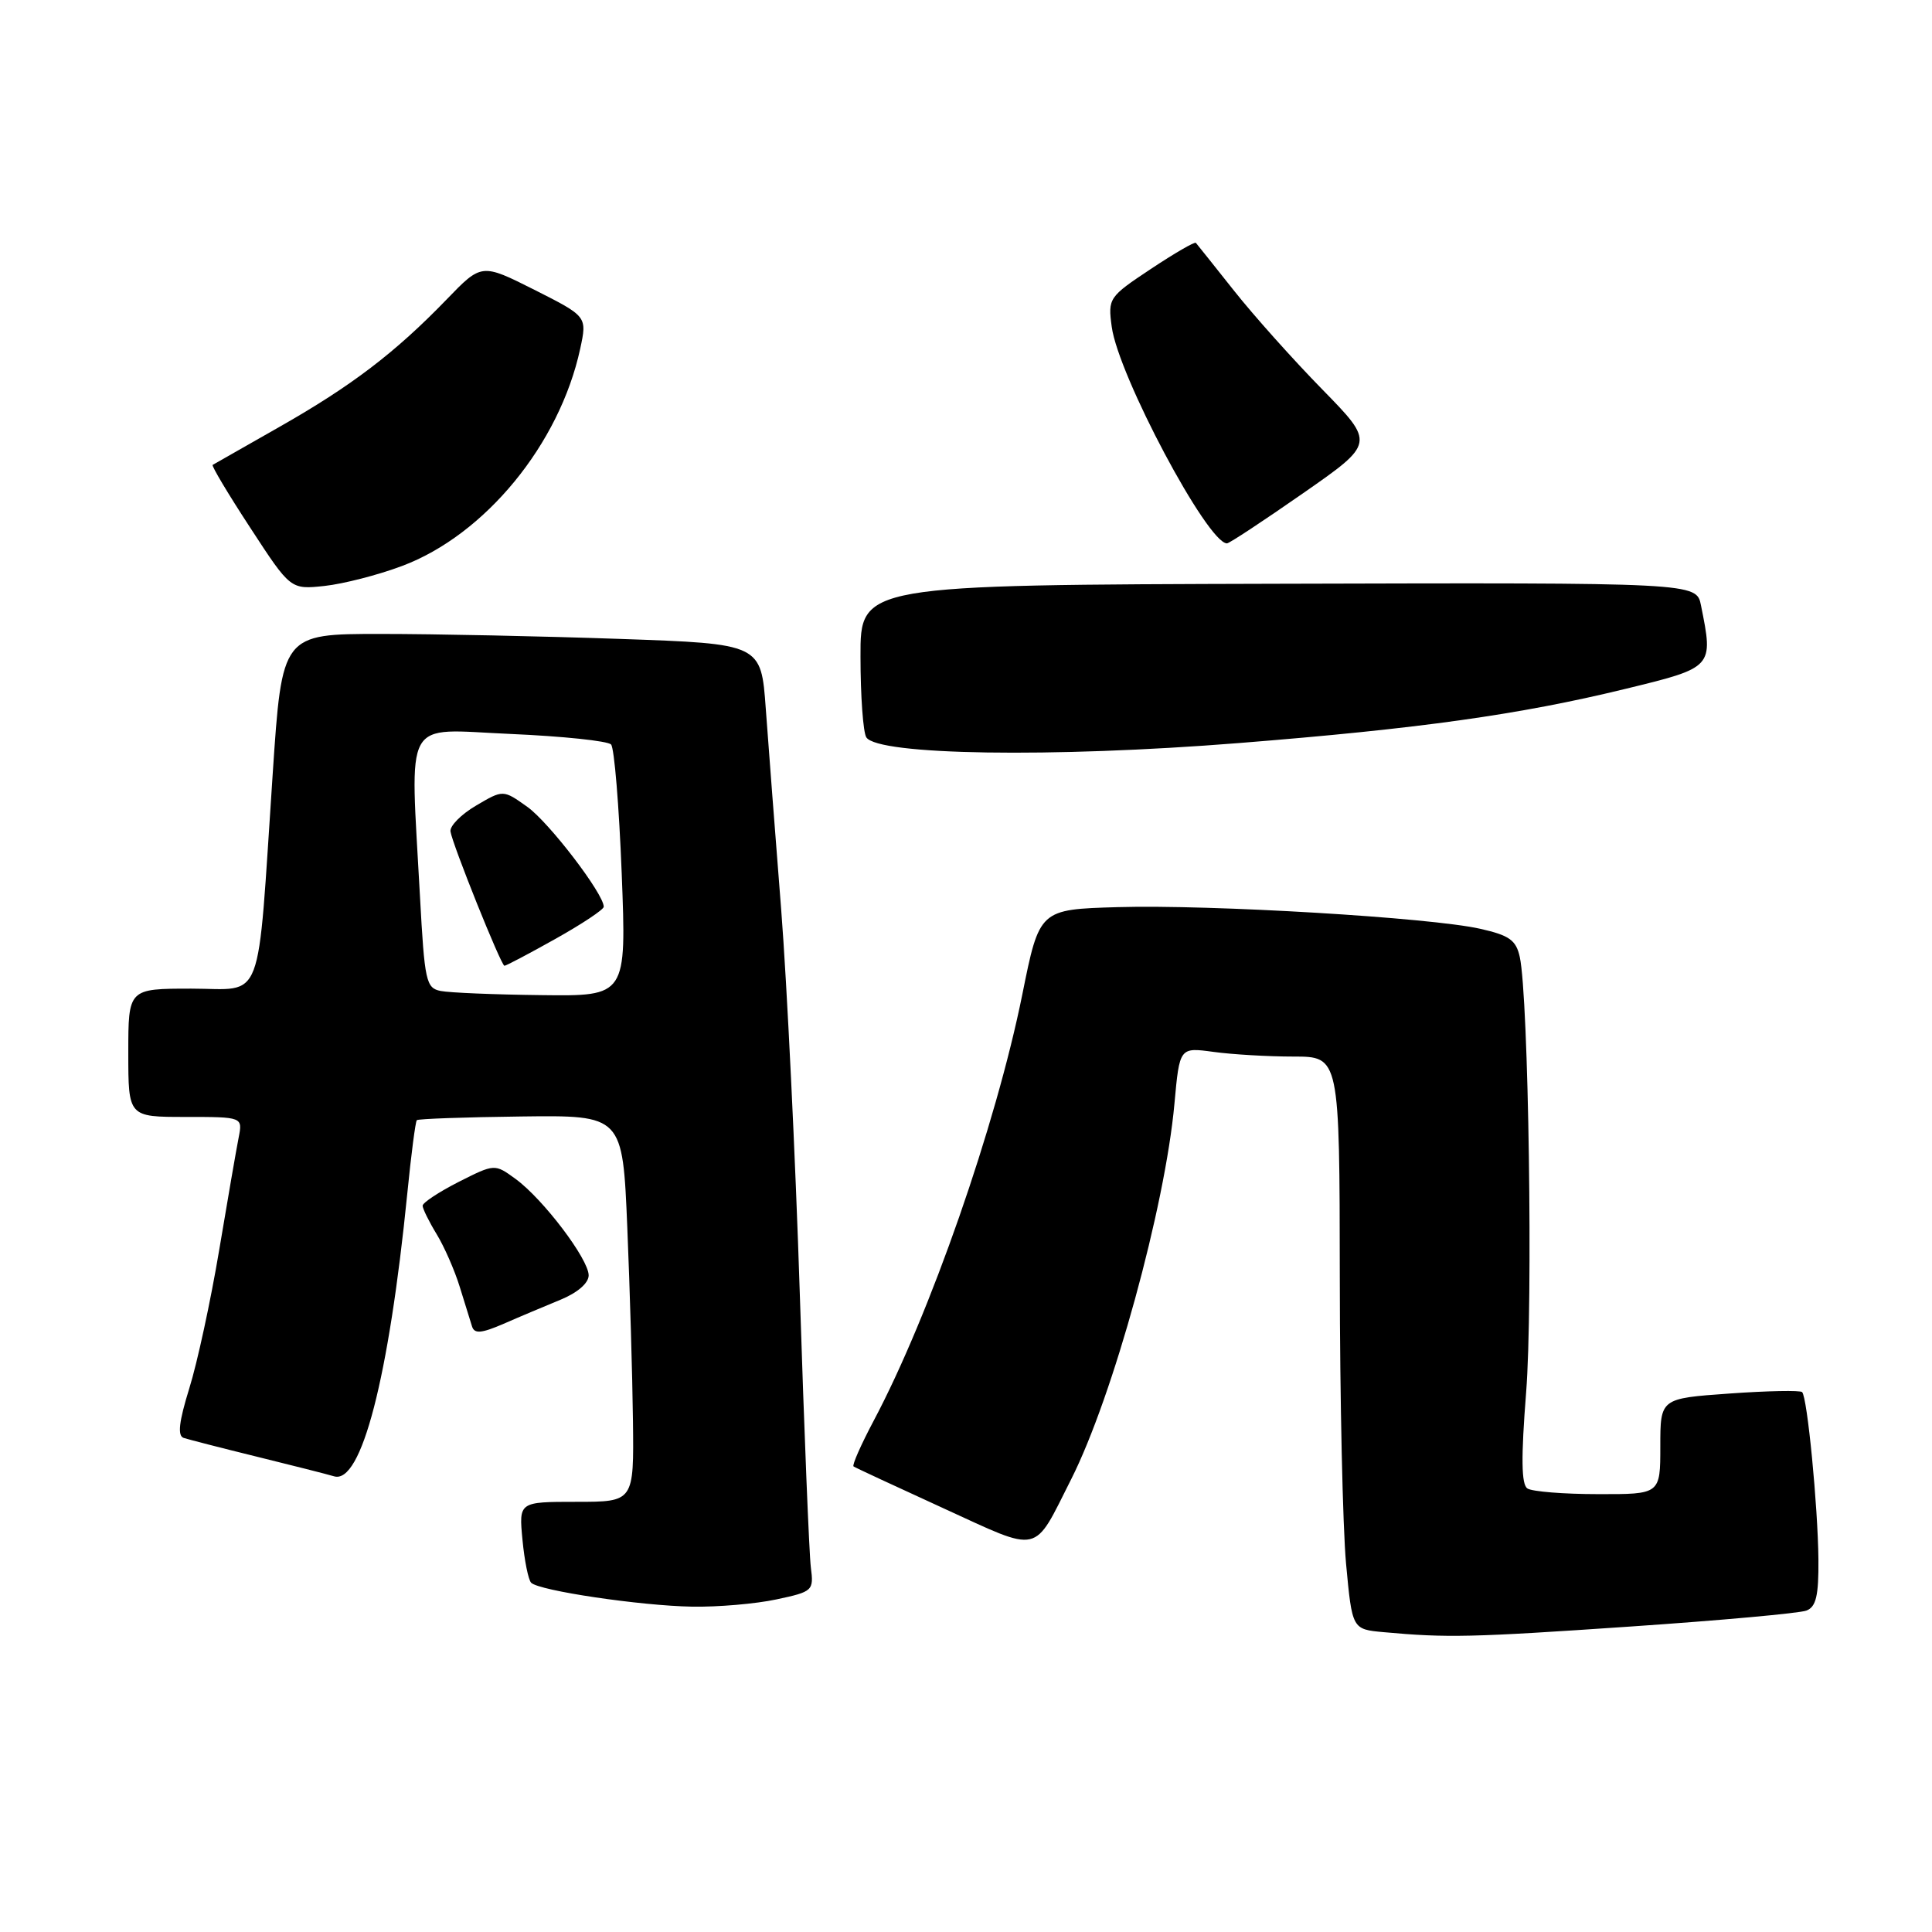 <?xml version="1.0" encoding="UTF-8" standalone="no"?>
<!DOCTYPE svg PUBLIC "-//W3C//DTD SVG 1.1//EN" "http://www.w3.org/Graphics/SVG/1.1/DTD/svg11.dtd" >
<svg xmlns="http://www.w3.org/2000/svg" xmlns:xlink="http://www.w3.org/1999/xlink" version="1.1" viewBox="0 0 256 256">
 <g >
 <path fill="currentColor"
d=" M 216.11 215.52 C 228.00 214.71 238.47 213.76 239.36 213.41 C 240.64 212.92 240.99 211.44 240.95 206.64 C 240.88 199.59 239.48 185.15 238.79 184.46 C 238.54 184.21 234.21 184.29 229.17 184.65 C 220.00 185.30 220.00 185.30 220.00 191.65 C 220.00 198.00 220.00 198.00 211.75 197.98 C 207.21 197.98 203.00 197.64 202.39 197.23 C 201.58 196.70 201.54 193.15 202.22 184.50 C 203.14 172.81 202.55 132.19 201.38 126.81 C 200.89 124.57 200.00 123.94 196.14 123.07 C 189.57 121.58 160.44 119.84 148.11 120.20 C 137.73 120.50 137.73 120.50 135.46 131.78 C 131.96 149.12 123.20 174.26 115.76 188.27 C 114.08 191.44 112.88 194.16 113.10 194.31 C 113.32 194.47 118.67 196.95 124.98 199.84 C 138.05 205.82 136.84 206.10 141.94 196.00 C 147.47 185.05 154.38 159.93 155.62 146.24 C 156.30 138.77 156.30 138.77 160.79 139.38 C 163.26 139.72 168.03 140.00 171.39 140.00 C 177.50 140.00 177.50 140.00 177.53 169.25 C 177.54 185.34 177.92 202.41 178.36 207.20 C 179.17 215.89 179.17 215.89 183.34 216.27 C 191.76 217.04 194.93 216.97 216.11 215.52 Z  M 102.88 211.93 C 107.71 210.90 107.84 210.78 107.44 207.68 C 107.22 205.93 106.56 189.65 105.98 171.50 C 105.40 153.35 104.28 130.40 103.51 120.50 C 102.73 110.60 101.81 98.63 101.47 93.91 C 100.85 85.31 100.85 85.31 82.17 84.66 C 71.90 84.30 57.62 84.00 50.44 84.00 C 37.37 84.00 37.37 84.00 36.13 102.61 C 34.04 133.80 35.10 131.00 25.36 131.00 C 17.00 131.00 17.00 131.00 17.00 139.50 C 17.00 148.00 17.00 148.00 24.58 148.00 C 32.16 148.00 32.16 148.00 31.62 150.75 C 31.32 152.26 30.16 158.97 29.04 165.66 C 27.92 172.35 26.14 180.59 25.08 183.97 C 23.71 188.40 23.50 190.24 24.33 190.53 C 24.98 190.74 29.32 191.86 34.00 193.01 C 38.67 194.16 43.30 195.33 44.27 195.62 C 47.88 196.69 51.52 182.63 53.97 158.13 C 54.48 152.98 55.05 148.62 55.23 148.43 C 55.41 148.25 61.62 148.03 69.03 147.94 C 82.50 147.77 82.50 147.77 83.12 162.64 C 83.46 170.81 83.80 182.34 83.87 188.25 C 84.00 199.00 84.00 199.00 76.37 199.00 C 68.75 199.00 68.75 199.00 69.23 204.02 C 69.49 206.78 70.01 209.35 70.38 209.72 C 71.44 210.78 84.86 212.77 91.70 212.89 C 95.11 212.95 100.14 212.52 102.88 211.93 Z  M 74.25 172.23 C 76.52 171.30 78.00 170.02 78.00 168.99 C 78.00 166.84 71.96 158.87 68.31 156.21 C 65.55 154.20 65.55 154.20 60.77 156.61 C 58.15 157.95 56.00 159.36 56.00 159.77 C 56.01 160.17 56.84 161.86 57.85 163.52 C 58.87 165.19 60.25 168.34 60.92 170.52 C 61.60 172.71 62.33 175.07 62.55 175.77 C 62.87 176.76 63.79 176.68 66.73 175.41 C 68.80 174.50 72.19 173.08 74.25 172.23 Z  M 164.14 98.46 C 188.02 96.56 201.32 94.70 215.25 91.31 C 227.09 88.43 227.05 88.48 225.39 80.22 C 224.79 77.20 224.79 77.20 169.40 77.35 C 114.00 77.50 114.00 77.50 114.02 87.00 C 114.02 92.22 114.37 97.04 114.79 97.70 C 116.30 100.07 139.41 100.43 164.14 98.46 Z  M 53.26 75.00 C 64.27 70.88 74.14 58.86 76.88 46.21 C 77.80 41.93 77.80 41.93 70.81 38.40 C 63.81 34.88 63.81 34.88 59.16 39.70 C 52.36 46.73 46.58 51.14 37.00 56.58 C 32.33 59.23 28.36 61.49 28.18 61.60 C 28.00 61.72 30.25 65.48 33.18 69.96 C 38.50 78.12 38.50 78.12 43.01 77.64 C 45.49 77.37 50.10 76.19 53.26 75.00 Z  M 172.66 65.36 C 182.18 58.73 182.18 58.73 175.22 51.61 C 171.39 47.70 166.11 41.80 163.50 38.50 C 160.88 35.20 158.61 32.35 158.46 32.18 C 158.31 32.00 155.62 33.56 152.49 35.64 C 146.92 39.34 146.80 39.51 147.31 43.30 C 148.18 49.76 160.01 72.00 162.58 72.00 C 162.89 72.00 167.42 69.01 172.66 65.36 Z  M 58.40 131.31 C 56.45 130.93 56.26 130.03 55.65 118.79 C 54.35 94.56 53.20 96.63 67.60 97.25 C 74.53 97.55 80.55 98.18 80.97 98.65 C 81.40 99.12 82.03 106.81 82.38 115.75 C 83.01 132.00 83.01 132.00 71.75 131.86 C 65.56 131.79 59.56 131.54 58.40 131.31 Z  M 73.59 124.41 C 77.11 122.44 80.00 120.52 80.00 120.15 C 80.00 118.44 72.74 108.95 69.87 106.91 C 66.67 104.63 66.67 104.63 63.09 106.74 C 61.11 107.90 59.59 109.44 59.69 110.17 C 59.94 111.87 66.39 127.94 66.84 127.97 C 67.02 127.99 70.06 126.39 73.59 124.41 Z "/>
</g>
</svg>